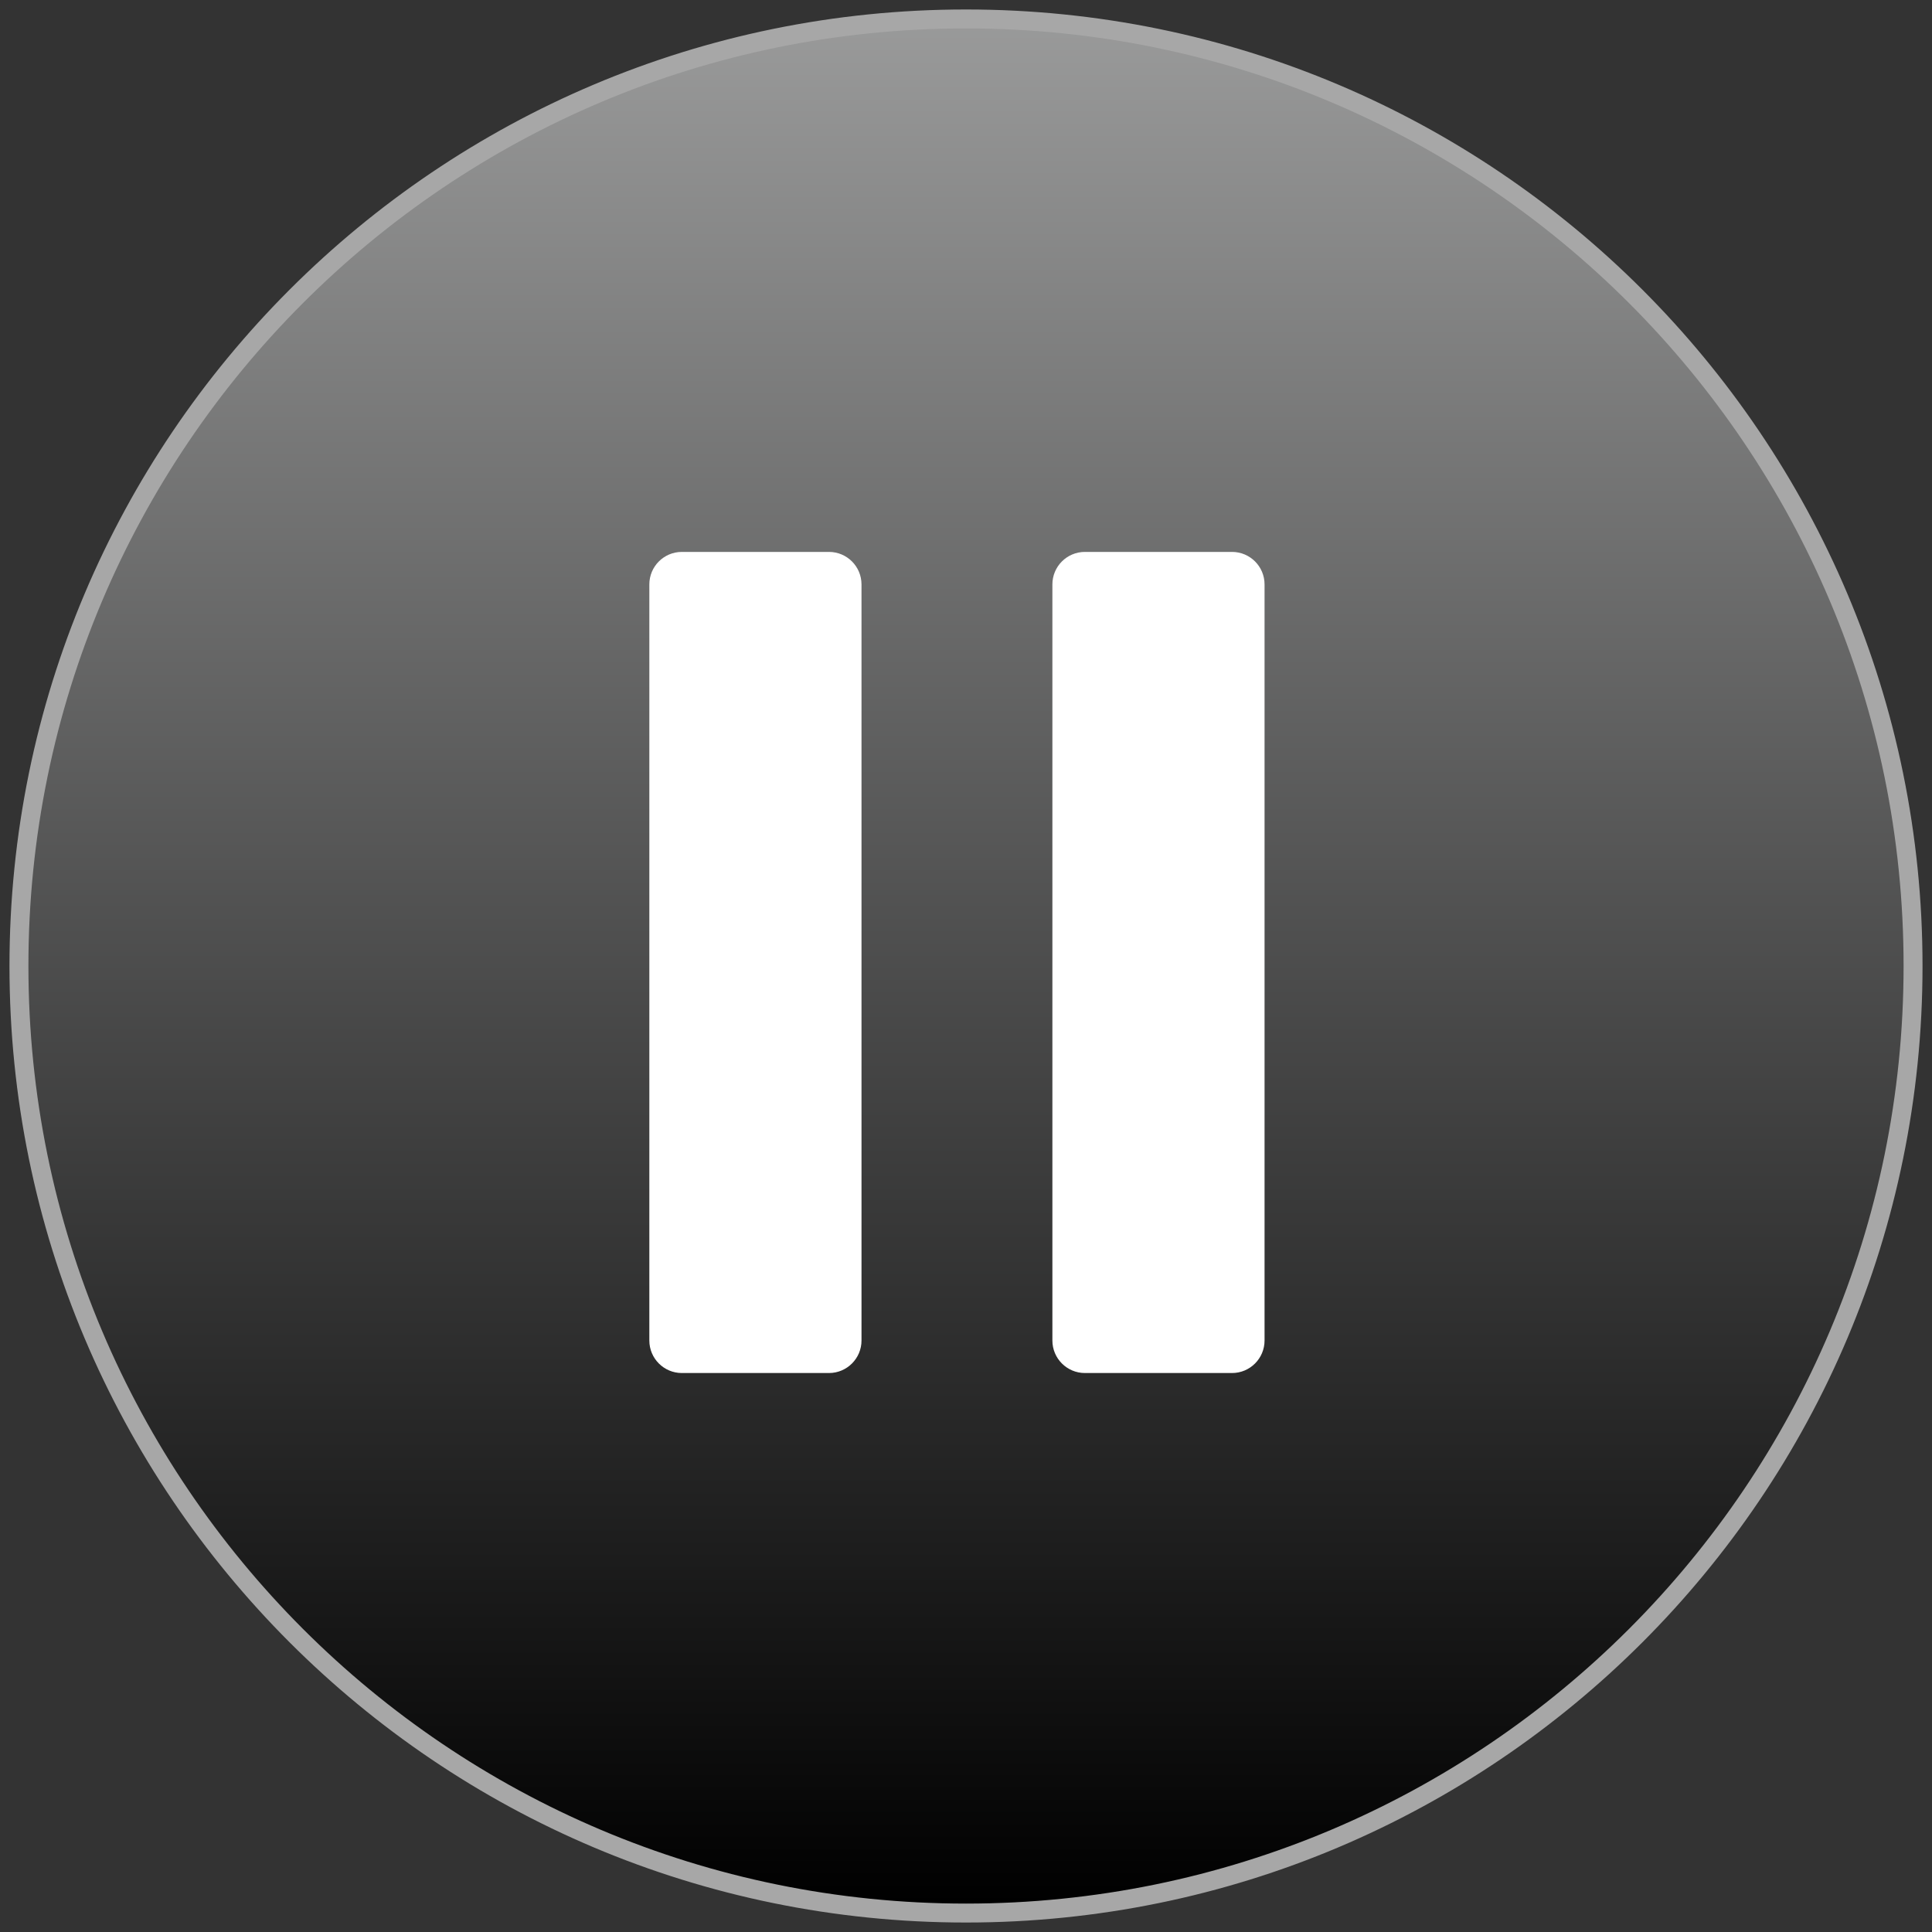 <?xml version="1.0" encoding="UTF-8" standalone="no"?>
<svg width="102px" height="102px" version="1.1" xmlns="http://www.w3.org/2000/svg" xmlns:xlink="http://www.w3.org/1999/xlink" xmlns:sketch="http://www.bohemiancoding.com/sketch/ns">
    <rect width="100%" height="100%" fill="#333333" stroke="none"/>
    <title>pause-rest</title>
    <description>Created with Sketch (http://www.bohemiancoding.com/sketch)</description>
    <defs>
        <linearGradient x1="50%" y1="-66.312%" x2="50%" y2="100%" id="linearGradient-1">
            <stop stop-color="rgb(254,255,255)" offset="0%"></stop>
            <stop stop-color="rgb(0,0,0)" offset="100%"></stop>
        </linearGradient>
    </defs>
    <g id="Page 1" fill="rgb(223,223,223)" fill-rule="evenodd">
        <path d="M51,101 C78.614,101 101,78.614 101,51 C101,23.386 78.614,1 51,1 C23.386,1 1,23.386 1,51 C1,78.614 23.386,101 51,101 Z M51,101" id="Oval 1" stroke="rgb(167,167,167)" stroke-width="1" fill="url(#linearGradient-1)"></path>
        <g id="Group" fill="rgb(0,0,0)">
            <path d="M43.766,29.138 L35.998,29.138 C35.051,29.138 34.282,29.906 34.282,30.854 L34.282,70.772 C34.282,71.72 35.051,72.489 35.998,72.489 L43.766,72.489 C44.713,72.489 45.483,71.72 45.483,70.772 L45.483,30.854 C45.482,29.905 44.713,29.138 43.766,29.138 L43.766,29.138 L43.766,29.138" id="Shape" fill="rgb(255,255,255)"></path>
            <path d="M65.045,29.138 L57.278,29.138 C56.33,29.138 55.561,29.906 55.561,30.854 L55.561,70.772 C55.561,71.72 56.33,72.489 57.278,72.489 L65.045,72.489 C65.993,72.489 66.762,71.72 66.762,70.772 L66.762,30.854 C66.762,29.905 65.993,29.138 65.045,29.138 L65.045,29.138 L65.045,29.138" id="Shape" fill="rgb(255,255,255)"></path>
        </g>
    </g>
</svg>